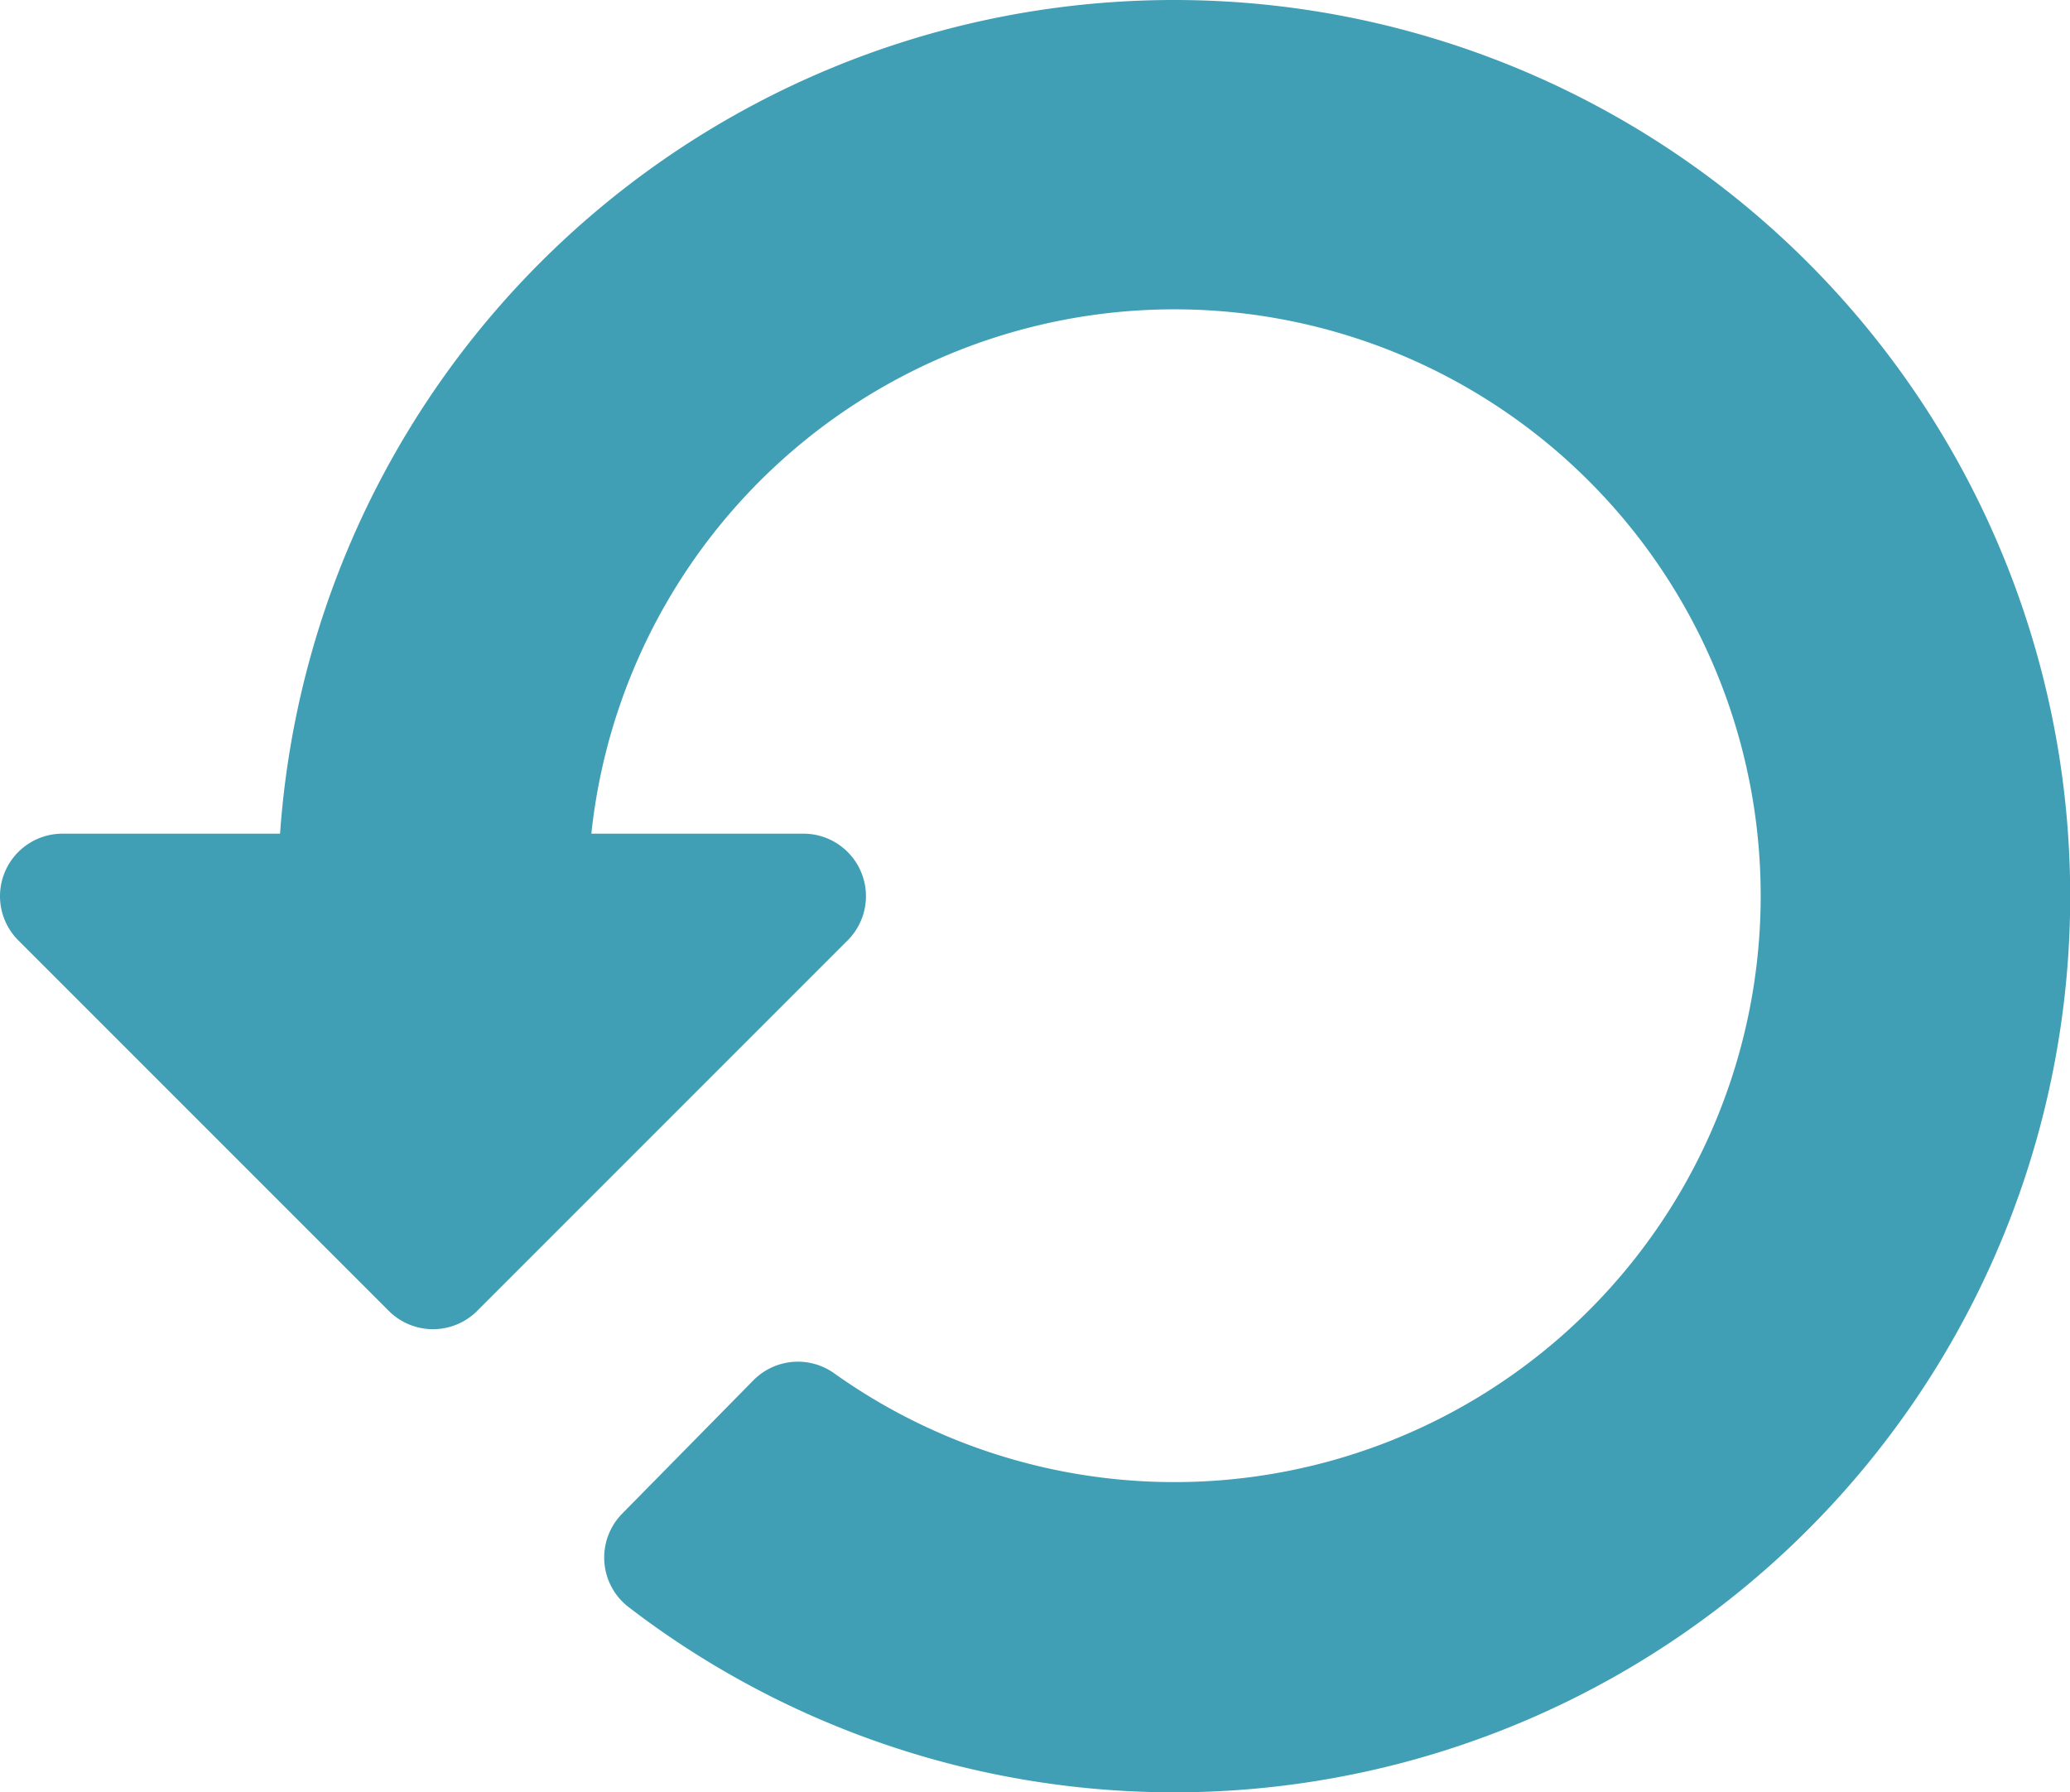 <svg xmlns="http://www.w3.org/2000/svg" width="33.127" height="28.68" viewBox="0 0 33.127 28.68"><path d="M17.787,4.5A13.341,13.341,0,0,0,4.447,17.84H0l5.929,5.929,5.929-5.929H7.411a10.383,10.383,0,1,1,4.358,8.449l-2.1,2.134A13.34,13.34,0,1,0,17.787,4.5Z" transform="translate(1 -3.5)" fill="#409fb5" stroke="#409fb5" stroke-linejoin="round" stroke-width="2"/></svg>